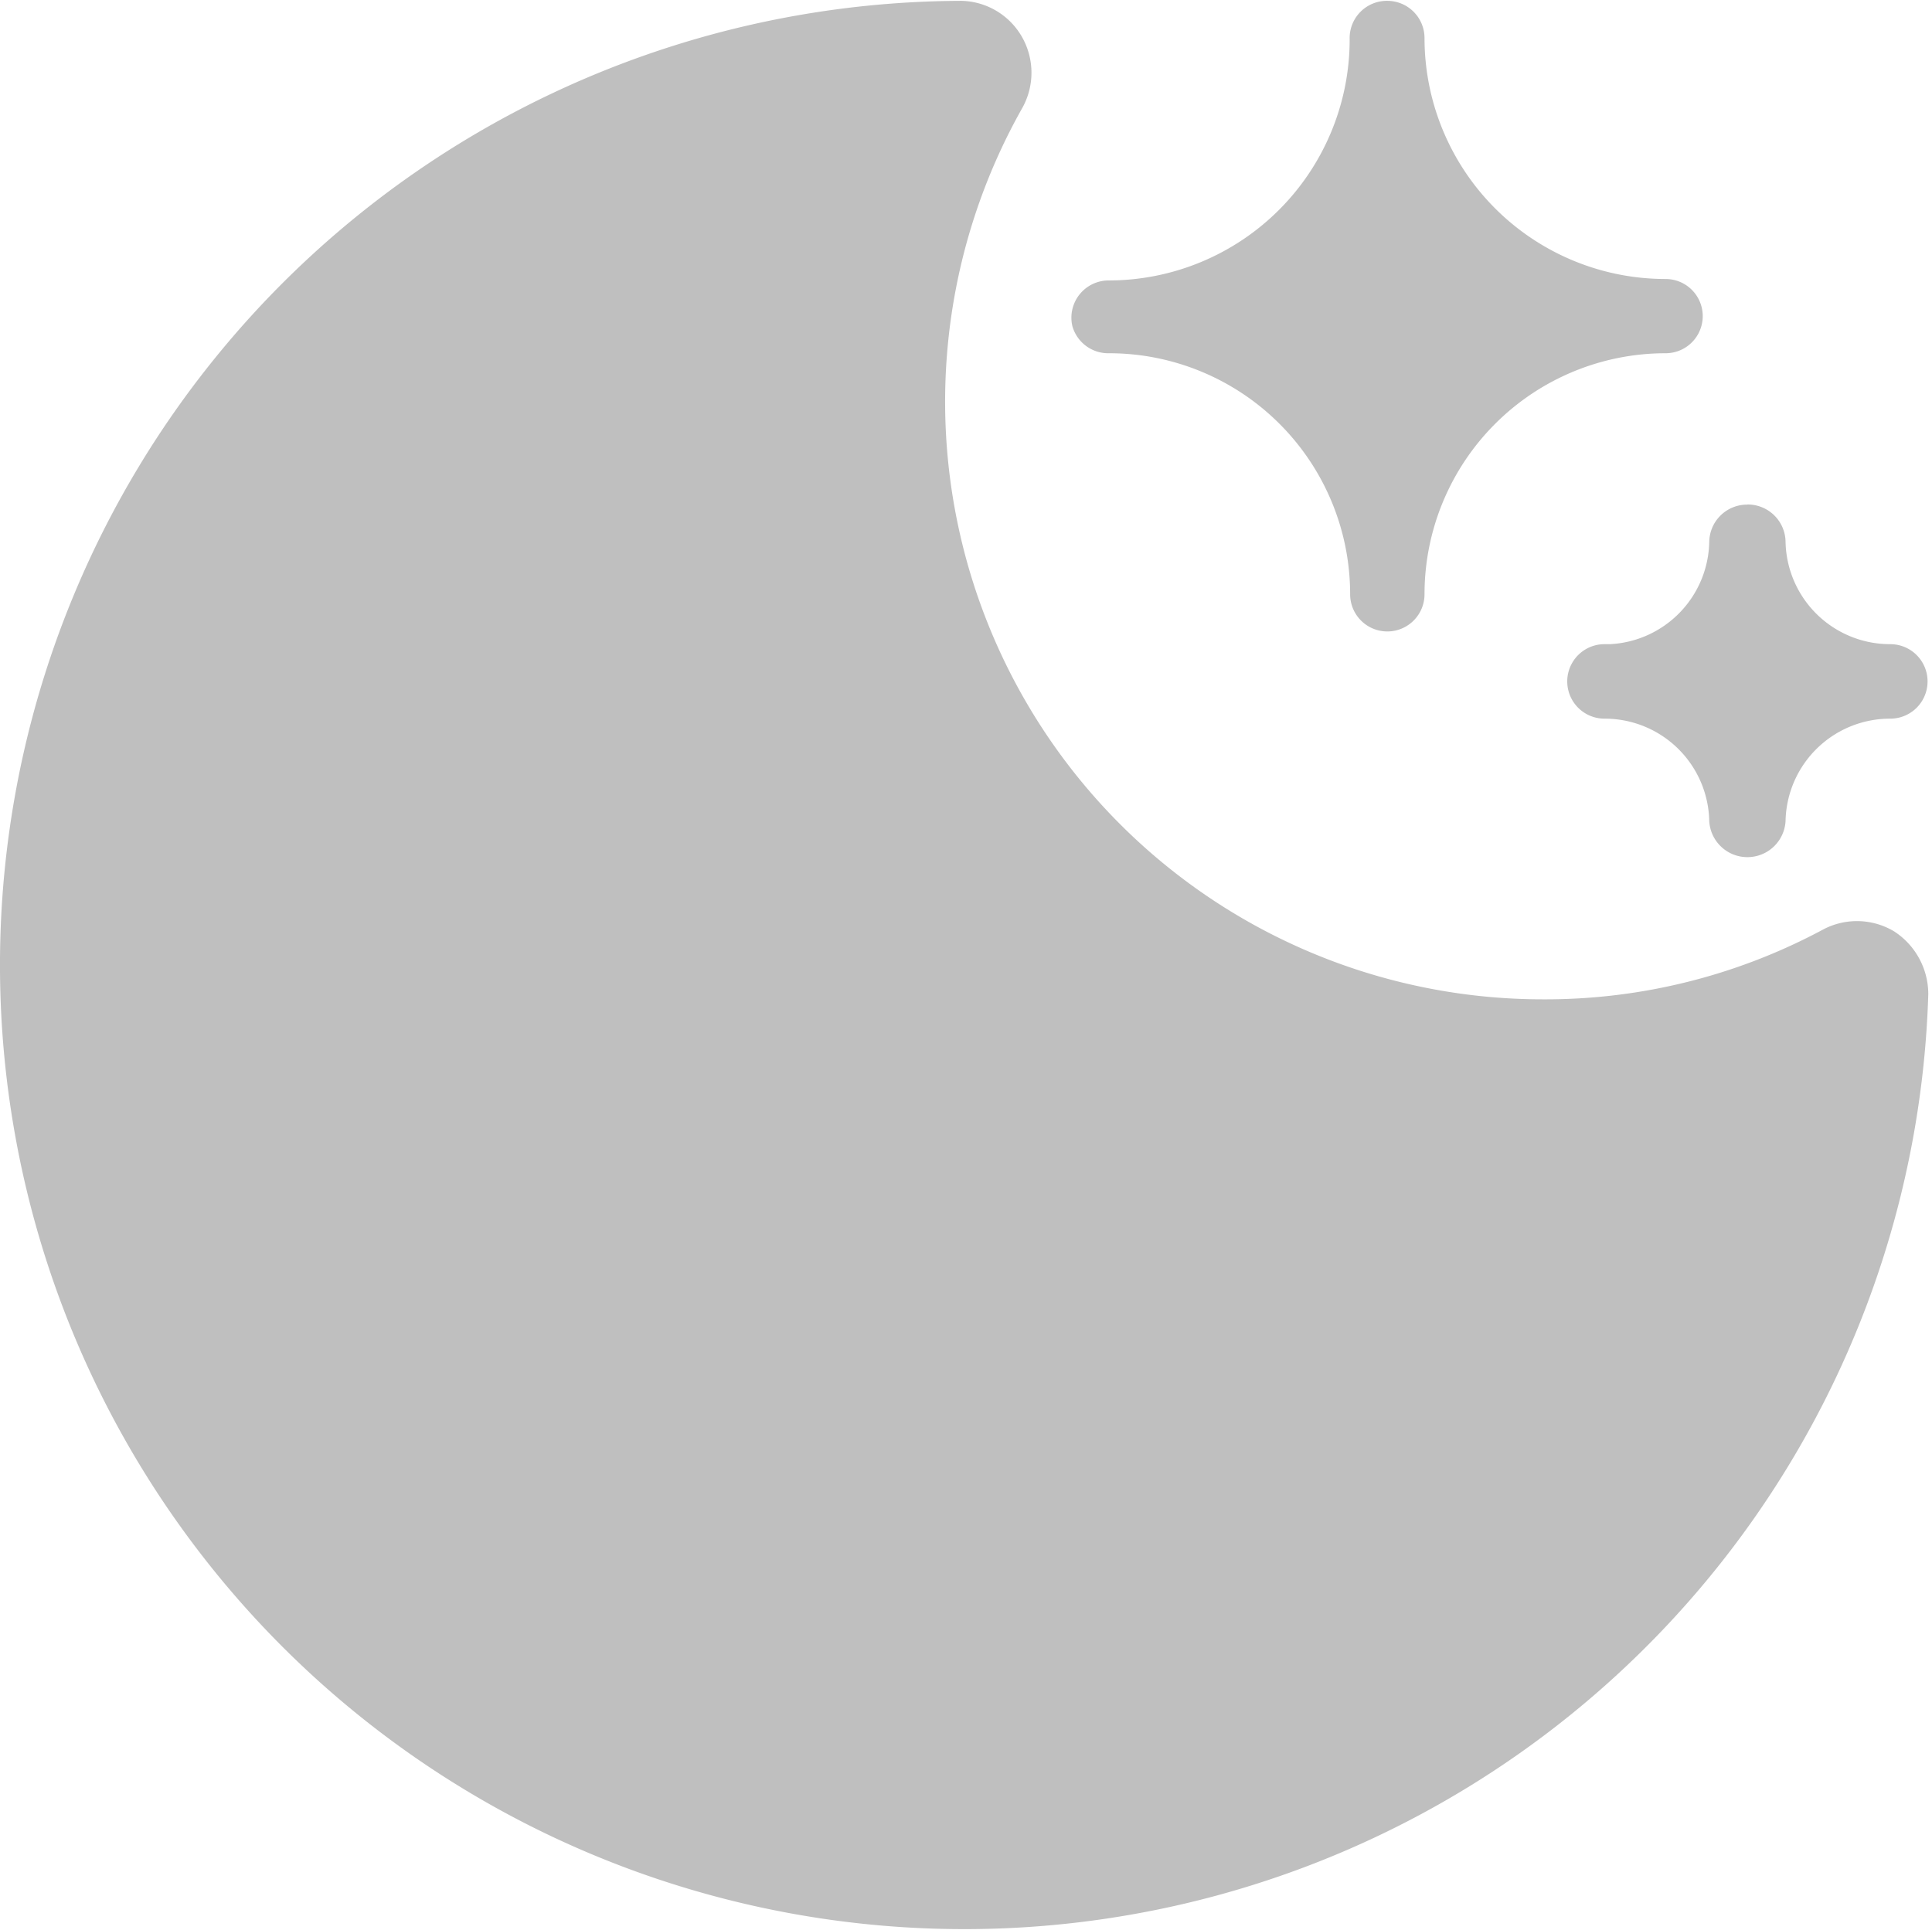 <?xml version="1.0" standalone="no"?><!DOCTYPE svg PUBLIC "-//W3C//DTD SVG 1.1//EN" "http://www.w3.org/Graphics/SVG/1.1/DTD/svg11.dtd"><svg class="icon" width="20px" height="19.98px" viewBox="0 0 1025 1024" version="1.1" xmlns="http://www.w3.org/2000/svg"><path fill="#bfbfbf" d="M510.241 0.449a37.926 37.926 0 0 1 31.978 19.187 38.374 38.374 0 0 1 0 37.926 317.158 317.158 0 0 0 276.929 472.762 311.274 311.274 0 0 0 147.93-36.967 38.374 38.374 0 0 1 37.926 0.959 39.717 39.717 0 0 1 18.036 33.257A511.648 511.648 0 1 1 510.241 0.449z m416.865 267.272a20.082 20.082 0 0 1 20.21 19.762 55.45 55.45 0 0 0 55.578 54.363 19.762 19.762 0 1 1 0 39.525 55.45 55.45 0 0 0-55.578 54.363 20.274 20.274 0 0 1-40.484 0 55.45 55.45 0 0 0-55.578-54.363 19.762 19.762 0 1 1 0-39.525h2.942a55.45 55.45 0 0 0 52.636-54.299 20.082 20.082 0 0 1 20.21-19.762zM736.069 0.449a19.762 19.762 0 0 1 19.698 19.698 127.912 127.912 0 0 0 127.912 127.912 19.698 19.698 0 1 1 0 39.397 127.912 127.912 0 0 0-127.912 127.912 19.698 19.698 0 0 1-39.461 0 127.912 127.912 0 0 0-127.912-127.912 19.762 19.762 0 0 1-19.443-14.326 19.762 19.762 0 0 1 19.187-24.303 127.912 127.912 0 0 0 127.912-127.912 19.762 19.762 0 0 1 20.018-20.466z" /></svg>